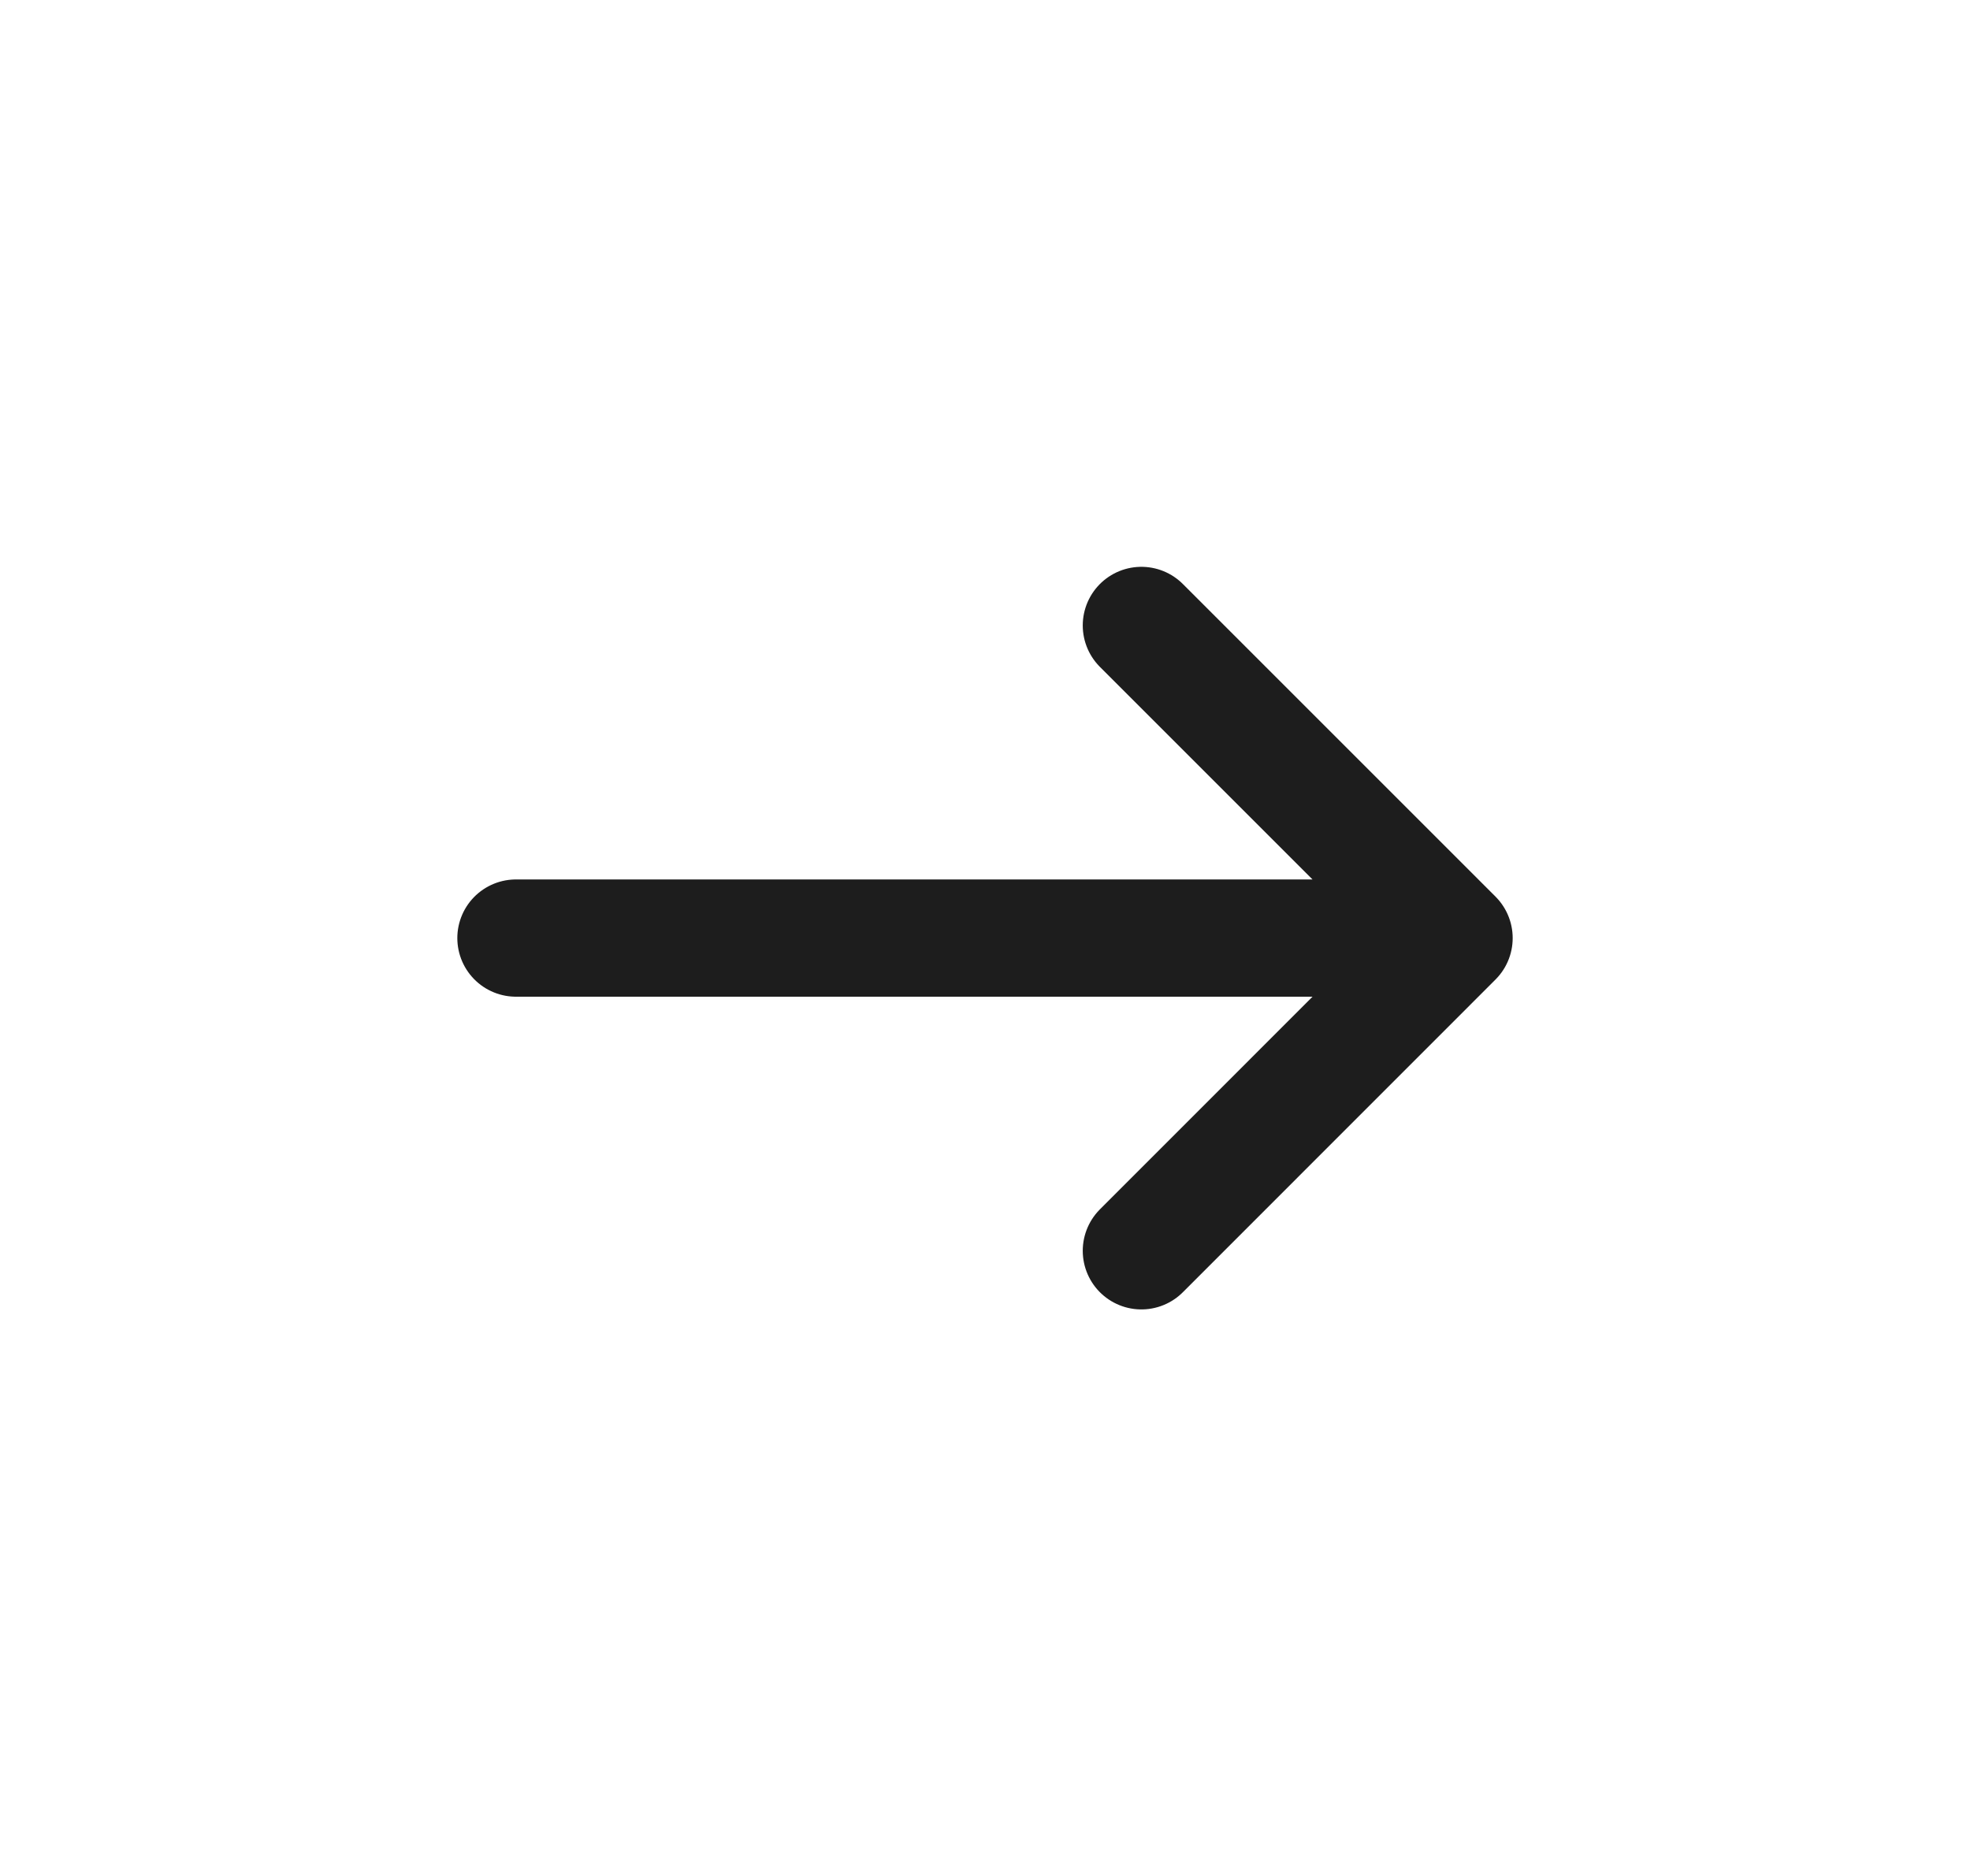 <svg width="21" height="20" viewBox="0 0 21 20" fill="none" xmlns="http://www.w3.org/2000/svg">
<path d="M5.5 10.001H15.5M15.5 10.001L12.167 6.668M15.5 10.001L12.167 13.335" stroke="#1D1D1D" stroke-width="1.25" stroke-linecap="round"/>
</svg>
